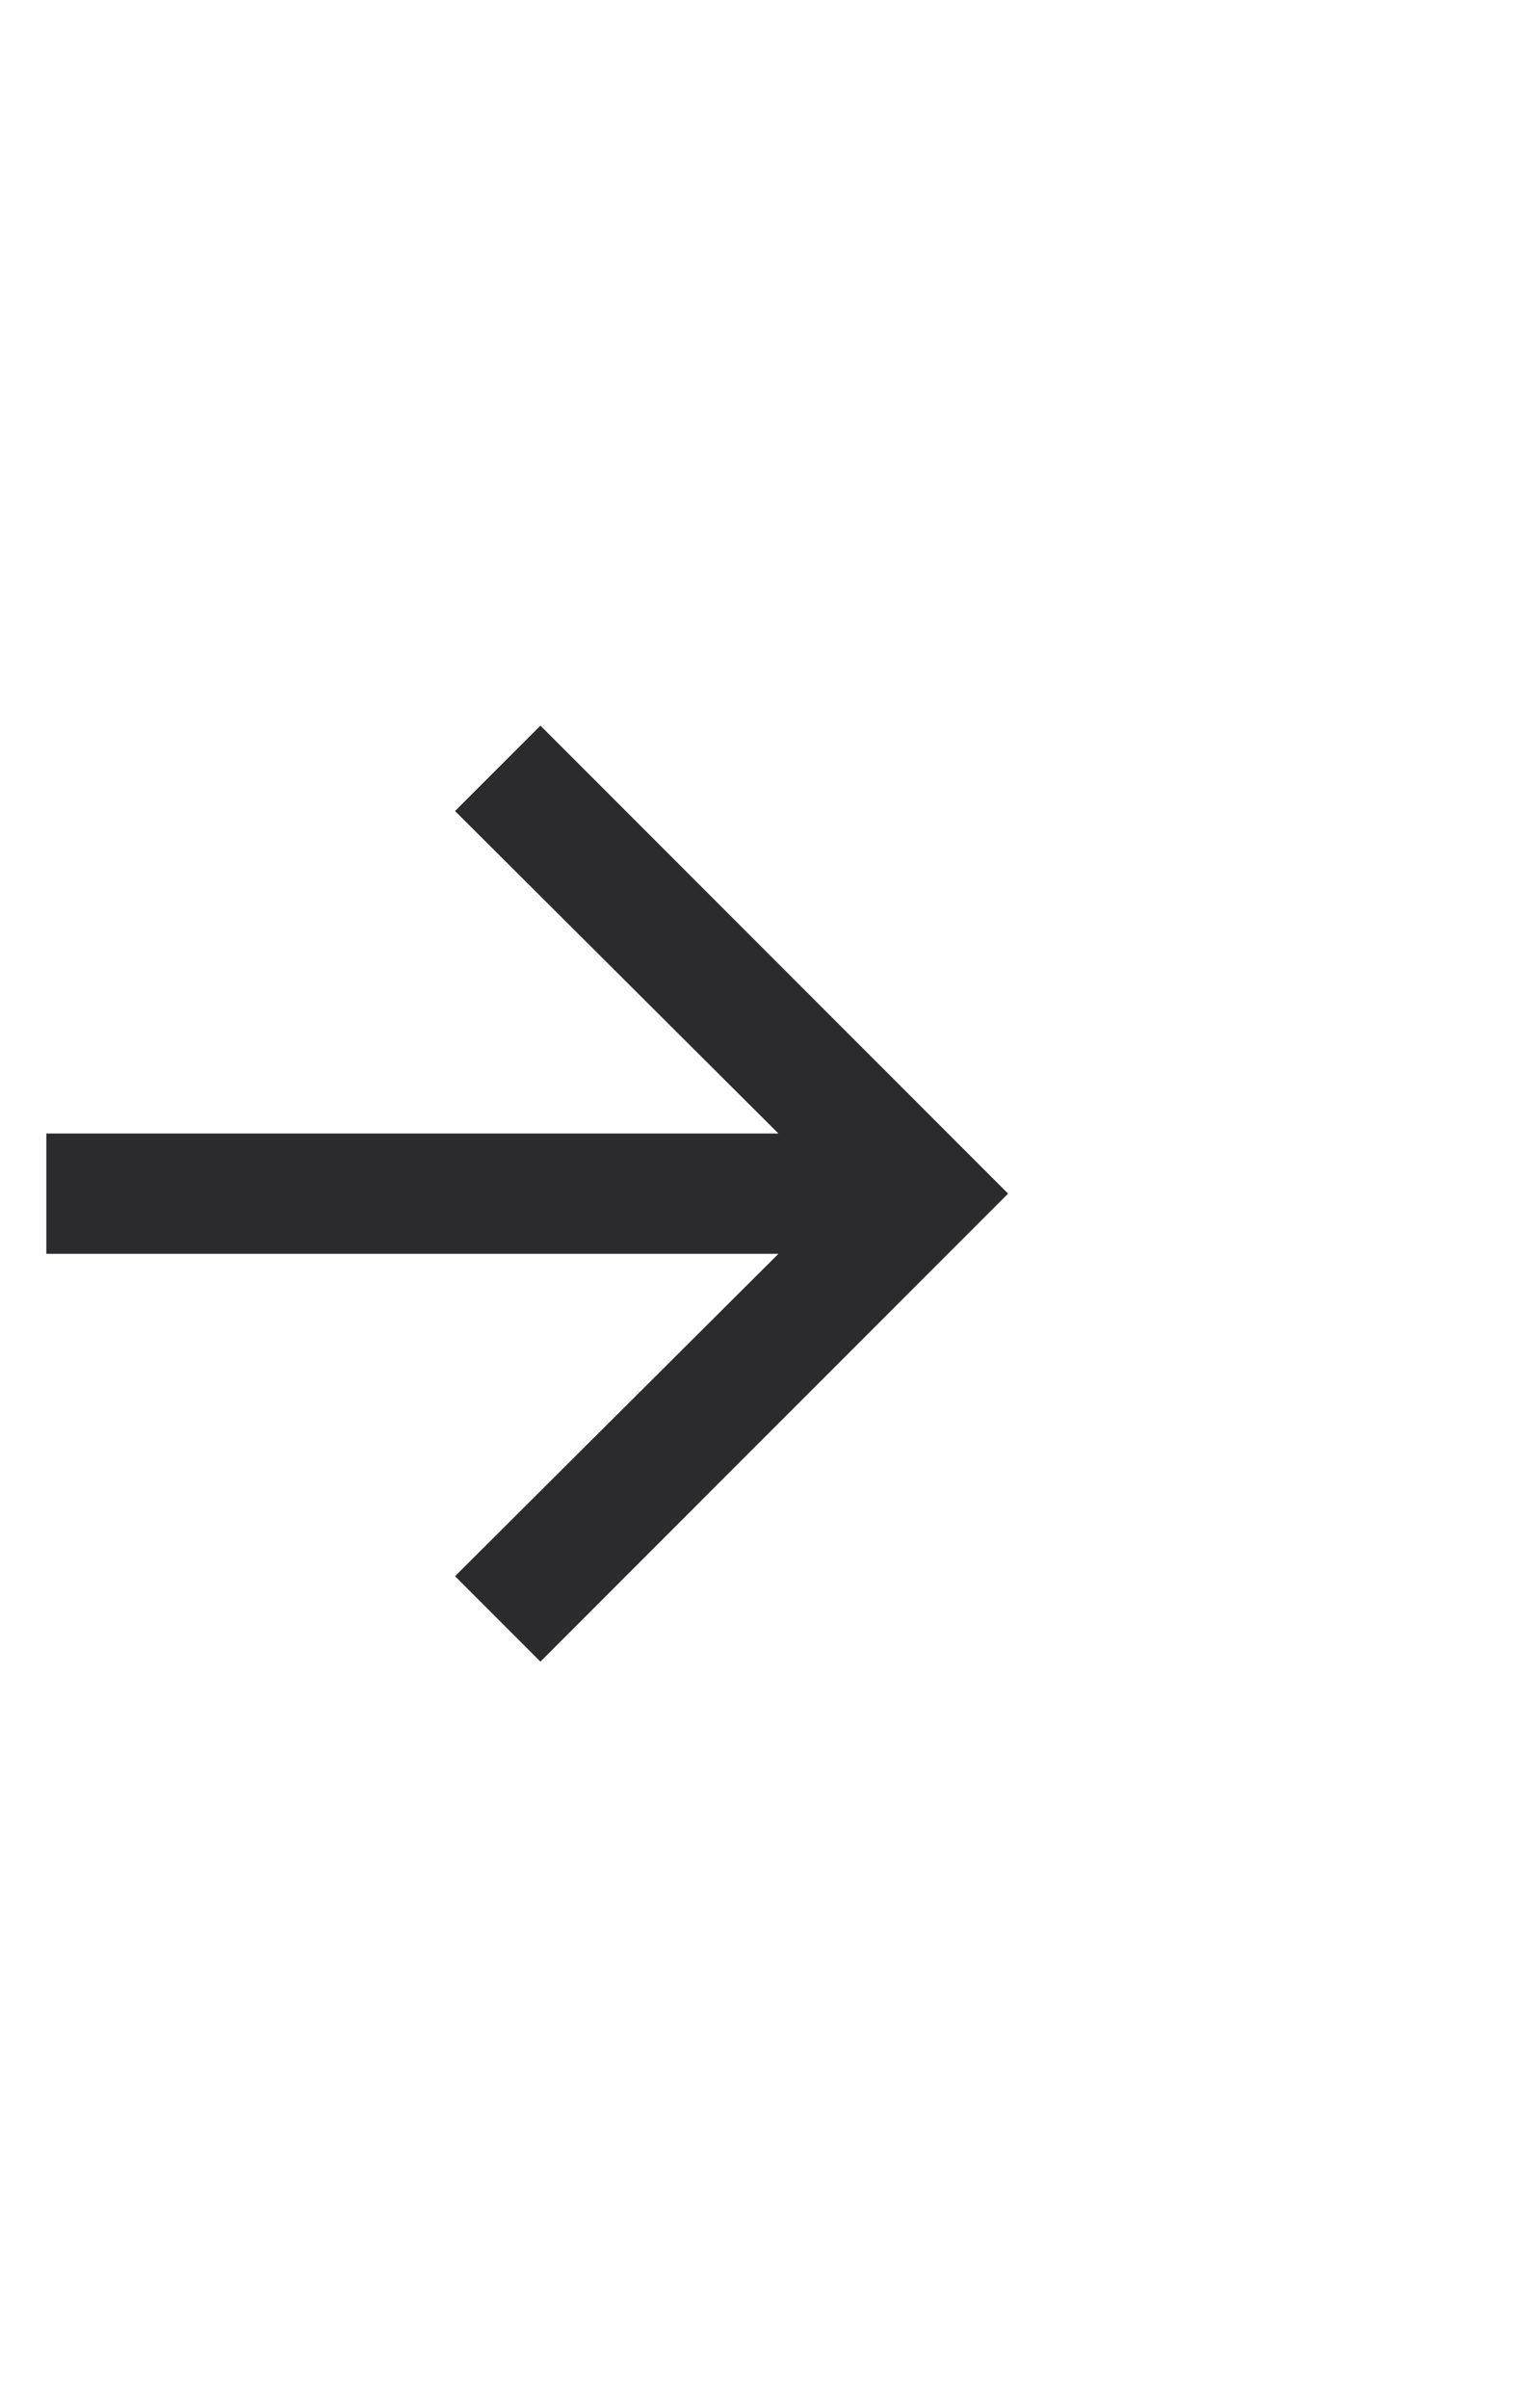 <svg width="17" height="27" viewBox="0 0 17 27" fill="none" xmlns="http://www.w3.org/2000/svg">
<g clip-path="url(#clip0_8330_967)">
<path d="M8.735 12.711L5.106 9.095L6.064 8.137L11.312 13.385L6.064 18.633L5.106 17.675L8.735 14.06H0.52V12.711H8.735Z" fill="#2B2B2D"/>
</g>
<defs>
<clipPath id="clip0_8330_967">
<rect width="16.48" height="26.67" fill="white" transform="matrix(1 0 0 -1 0.52 26.72)"/>
</clipPath>
</defs>
</svg>
